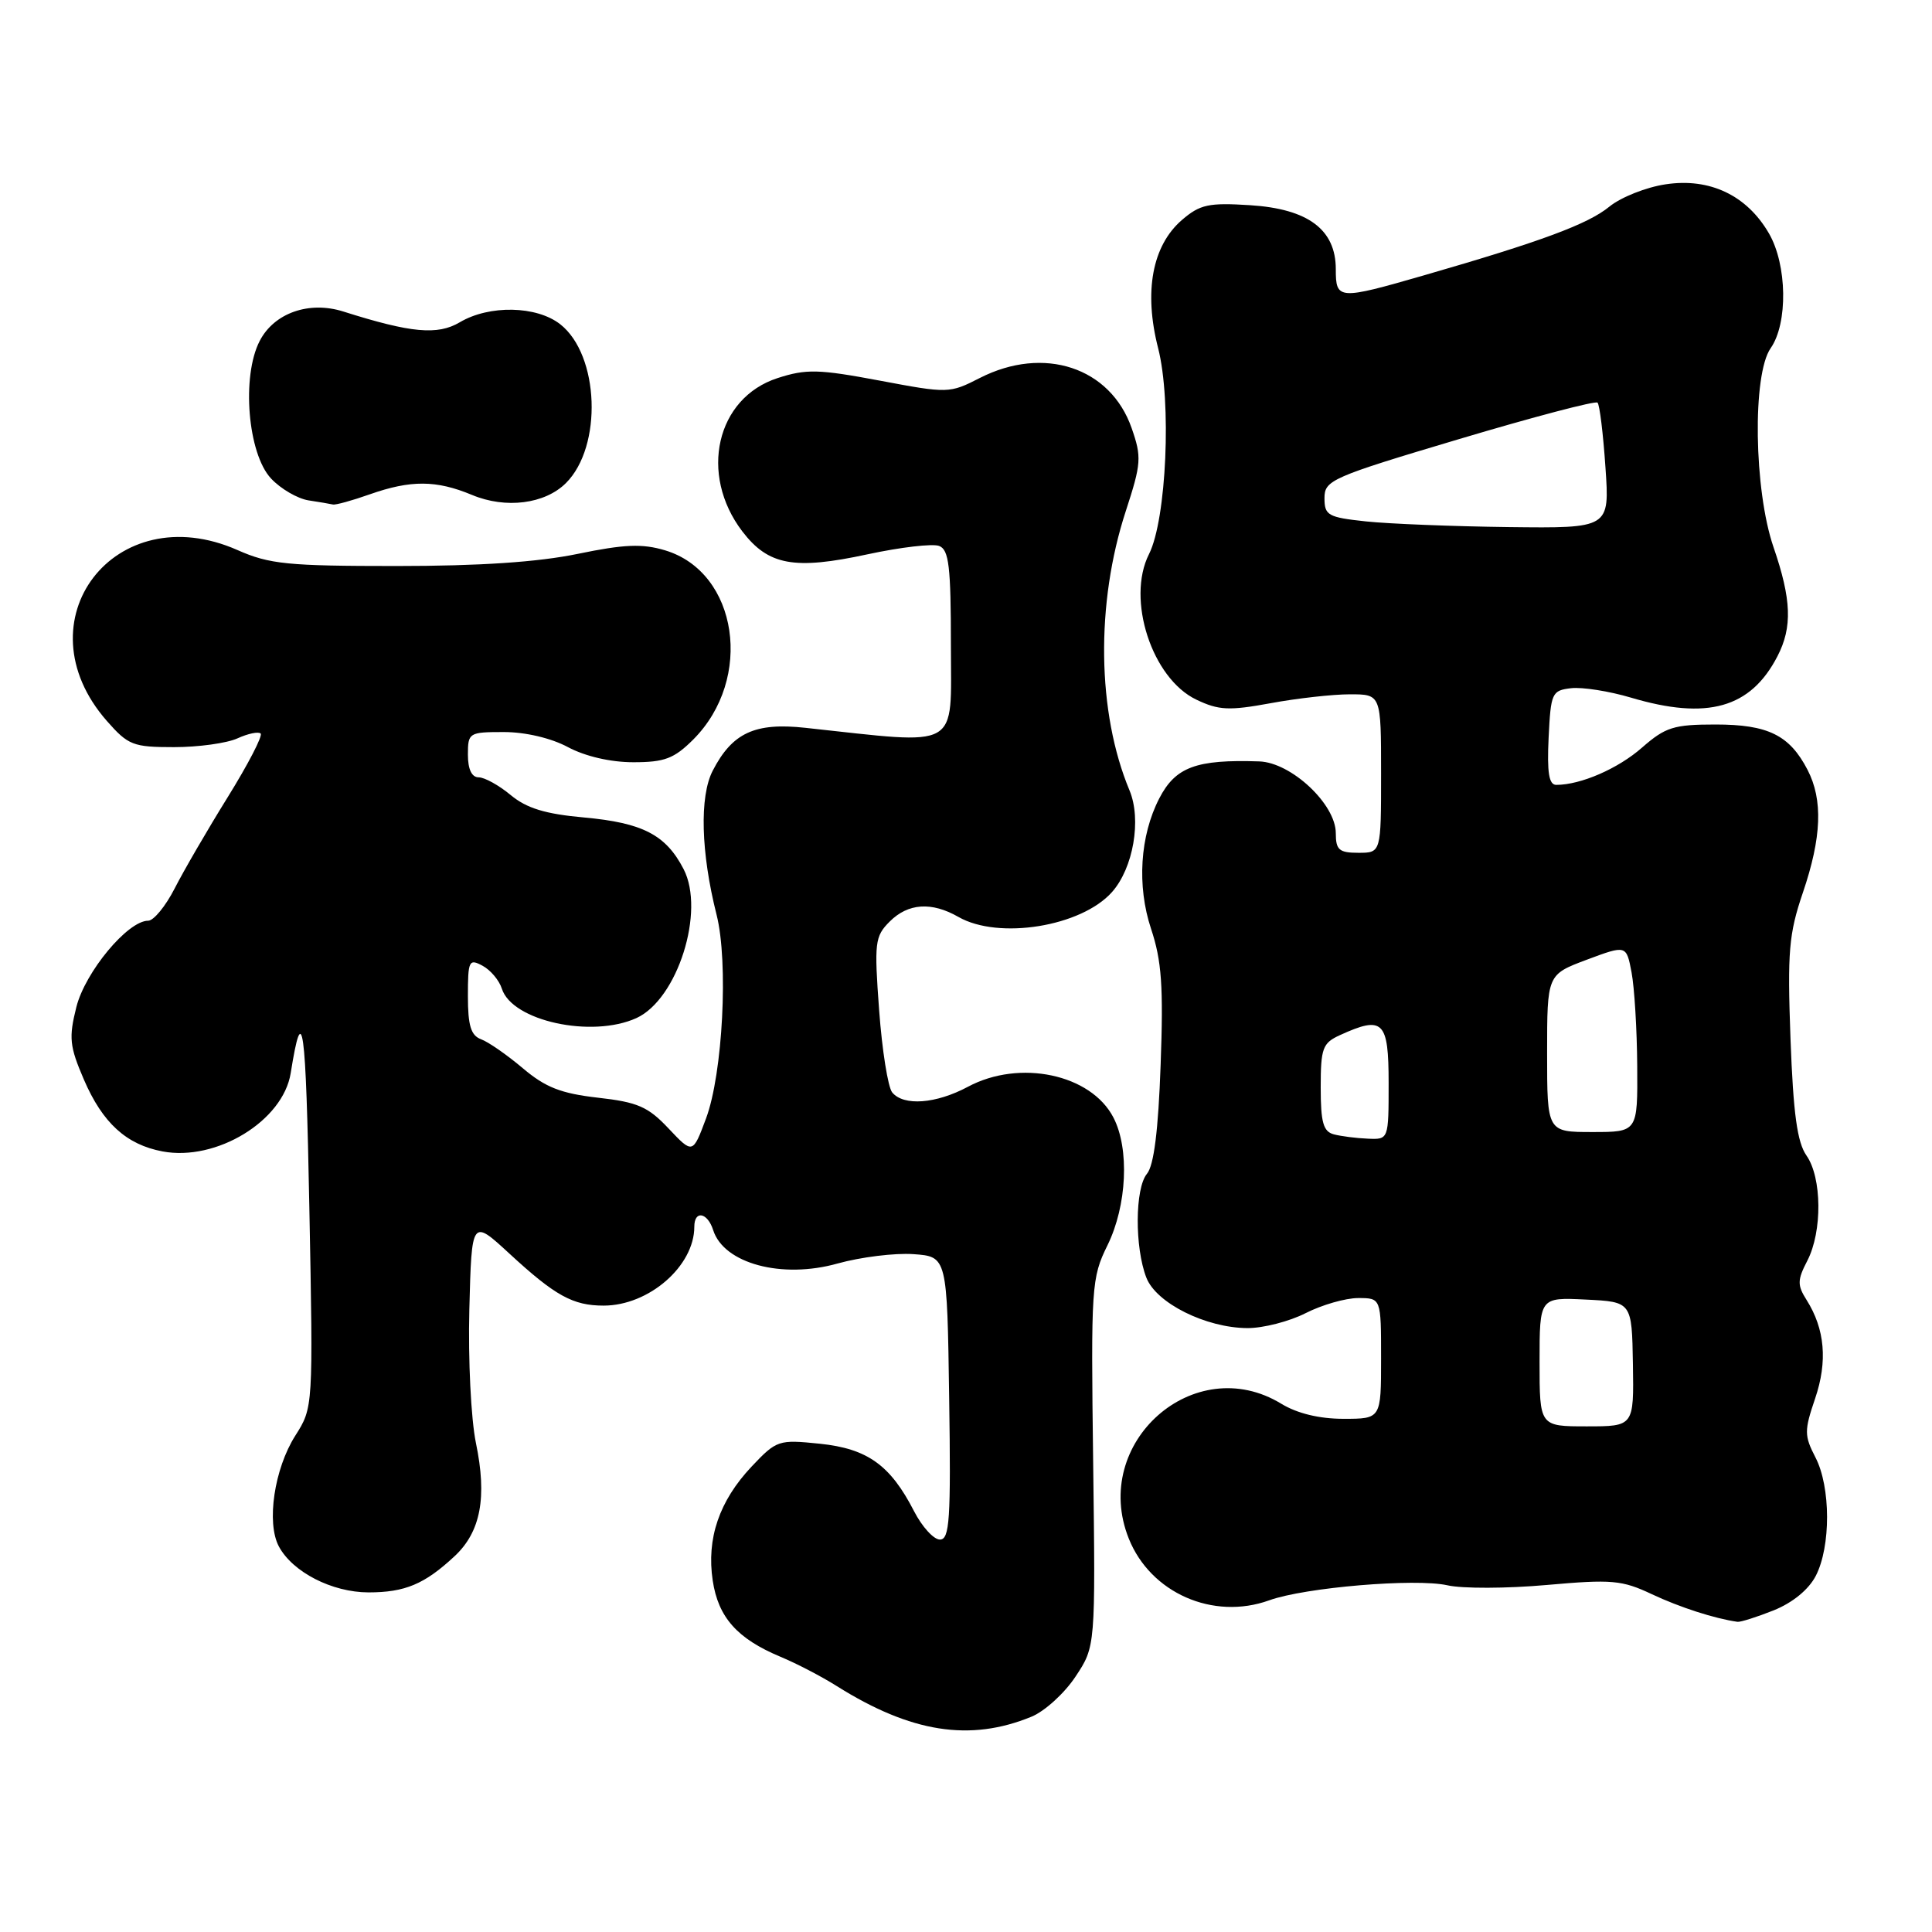 <?xml version="1.0" encoding="UTF-8" standalone="no"?>
<!DOCTYPE svg PUBLIC "-//W3C//DTD SVG 1.1//EN" "http://www.w3.org/Graphics/SVG/1.1/DTD/svg11.dtd" >
<svg xmlns="http://www.w3.org/2000/svg" xmlns:xlink="http://www.w3.org/1999/xlink" version="1.1" viewBox="0 0 256 256">
 <g >
 <path fill="currentColor"
d=" M 136.68 227.47 C 138.43 226.75 141.06 224.36 142.51 222.16 C 145.16 218.17 145.16 218.17 144.85 193.83 C 144.55 170.43 144.62 169.33 146.75 165.00 C 149.33 159.74 149.68 152.22 147.54 148.09 C 144.57 142.33 135.12 140.33 128.26 144.00 C 124.02 146.27 119.73 146.59 118.22 144.75 C 117.66 144.06 116.88 139.16 116.49 133.86 C 115.83 124.88 115.92 124.08 117.89 122.11 C 120.33 119.67 123.44 119.46 127.00 121.50 C 132.33 124.55 143.27 122.78 147.34 118.21 C 150.17 115.03 151.28 108.61 149.67 104.74 C 145.36 94.42 145.17 79.96 149.18 67.70 C 151.23 61.41 151.29 60.57 149.95 56.73 C 147.14 48.67 138.32 45.76 129.84 50.08 C 125.81 52.14 125.63 52.14 116.55 50.43 C 108.46 48.91 106.83 48.87 103.03 50.10 C 94.91 52.73 92.59 62.84 98.36 70.41 C 101.81 74.92 105.23 75.55 114.95 73.45 C 119.31 72.51 123.58 72.01 124.44 72.34 C 125.74 72.84 126.00 75.04 126.00 85.55 C 126.00 99.53 127.51 98.68 106.72 96.44 C 100.03 95.71 97.03 97.10 94.44 102.12 C 92.67 105.54 92.87 112.97 94.95 121.21 C 96.54 127.48 95.77 142.27 93.55 148.21 C 91.79 152.92 91.79 152.92 88.59 149.53 C 85.87 146.64 84.49 146.04 79.23 145.45 C 74.34 144.89 72.28 144.09 69.28 141.55 C 67.20 139.79 64.71 138.06 63.75 137.71 C 62.40 137.21 62.00 135.91 62.00 132.00 C 62.00 127.30 62.14 127.00 63.93 127.96 C 65.00 128.53 66.15 129.90 66.50 131.01 C 67.86 135.29 78.41 137.59 84.33 134.90 C 89.78 132.41 93.47 120.75 90.58 115.16 C 88.23 110.62 85.17 109.03 77.39 108.32 C 72.25 107.86 69.78 107.10 67.67 105.35 C 66.12 104.06 64.21 103.00 63.42 103.00 C 62.51 103.00 62.00 101.93 62.00 100.00 C 62.00 97.09 62.14 97.00 66.76 97.00 C 69.62 97.00 73.03 97.80 75.26 99.00 C 77.55 100.22 80.90 101.00 83.92 101.00 C 88.06 101.00 89.32 100.52 91.85 98.00 C 99.90 89.95 97.80 75.82 88.12 72.92 C 85.11 72.02 82.74 72.11 76.56 73.39 C 71.28 74.48 63.57 75.00 52.52 75.00 C 38.14 75.00 35.70 74.76 31.48 72.89 C 15.22 65.70 2.53 82.28 14.16 95.53 C 16.99 98.75 17.63 99.00 23.06 99.00 C 26.27 99.00 30.05 98.48 31.46 97.84 C 32.86 97.20 34.25 96.91 34.54 97.20 C 34.83 97.50 32.87 101.28 30.18 105.62 C 27.49 109.95 24.32 115.41 23.13 117.75 C 21.93 120.09 20.36 122.00 19.63 122.00 C 16.93 122.00 11.30 128.77 10.12 133.43 C 9.10 137.51 9.21 138.62 11.12 143.06 C 13.59 148.79 16.74 151.67 21.54 152.57 C 28.68 153.91 37.51 148.52 38.52 142.19 C 40.09 132.39 40.52 135.48 40.99 160.00 C 41.50 186.50 41.50 186.50 39.13 190.23 C 36.34 194.62 35.28 201.78 36.95 204.91 C 38.77 208.31 43.99 210.99 48.82 211.00 C 53.67 211.00 56.26 209.91 60.24 206.20 C 63.70 202.97 64.56 198.40 63.06 191.19 C 62.41 188.02 62.02 180.18 62.19 173.50 C 62.50 161.50 62.50 161.50 67.50 166.11 C 73.56 171.70 75.92 173.00 79.98 173.00 C 85.98 173.00 92.00 167.76 92.00 162.55 C 92.00 160.32 93.75 160.64 94.50 163.00 C 95.91 167.43 103.60 169.50 110.99 167.42 C 114.05 166.57 118.56 166.01 121.02 166.18 C 125.50 166.50 125.50 166.50 125.77 185.25 C 126.01 201.38 125.83 204.00 124.54 204.00 C 123.72 204.00 122.18 202.31 121.12 200.25 C 117.98 194.13 114.94 191.95 108.62 191.30 C 103.15 190.74 102.91 190.82 99.58 194.34 C 95.30 198.89 93.60 203.86 94.44 209.44 C 95.17 214.30 97.68 217.13 103.39 219.52 C 105.51 220.40 108.88 222.15 110.87 223.41 C 120.71 229.59 128.53 230.82 136.68 227.47 Z  M 235.02 213.38 C 237.53 212.37 239.66 210.63 240.60 208.81 C 242.61 204.92 242.59 197.04 240.56 193.12 C 239.07 190.23 239.06 189.58 240.51 185.32 C 242.19 180.38 241.81 176.10 239.38 172.25 C 238.14 170.29 238.15 169.61 239.48 167.05 C 241.48 163.18 241.42 156.05 239.37 153.12 C 238.14 151.36 237.62 147.58 237.25 137.64 C 236.83 126.09 237.03 123.75 238.89 118.28 C 241.38 110.96 241.57 105.99 239.51 102.01 C 237.13 97.41 234.27 96.00 227.31 96.00 C 221.78 96.00 220.68 96.35 217.59 99.05 C 214.41 101.85 209.46 104.00 206.21 104.00 C 205.24 104.00 204.98 102.37 205.20 97.75 C 205.49 91.80 205.63 91.49 208.18 91.19 C 209.65 91.02 213.22 91.58 216.11 92.44 C 226.24 95.45 231.97 93.83 235.52 86.96 C 237.52 83.10 237.38 79.43 235.00 72.50 C 232.40 64.94 232.18 49.62 234.62 46.14 C 236.93 42.84 236.81 35.08 234.39 30.92 C 231.47 25.88 226.55 23.54 220.72 24.42 C 218.13 24.80 214.77 26.14 213.25 27.38 C 210.44 29.69 204.22 32.00 188.73 36.47 C 177.33 39.76 177.00 39.74 177.00 35.67 C 177.00 30.42 173.34 27.68 165.65 27.19 C 160.15 26.84 159.01 27.09 156.62 29.14 C 152.67 32.55 151.54 38.65 153.46 46.14 C 155.26 53.19 154.57 68.82 152.25 73.42 C 149.22 79.41 152.64 89.91 158.53 92.71 C 161.48 94.12 162.85 94.19 168.35 93.18 C 171.86 92.53 176.59 92.00 178.87 92.00 C 183.00 92.00 183.00 92.00 183.00 102.50 C 183.00 113.00 183.00 113.00 180.00 113.00 C 177.44 113.00 177.00 112.62 177.00 110.40 C 177.00 106.56 171.10 101.03 166.85 100.89 C 158.50 100.61 155.76 101.63 153.61 105.79 C 151.05 110.74 150.63 117.38 152.52 123.07 C 153.93 127.30 154.17 130.72 153.79 141.09 C 153.48 149.80 152.90 154.42 151.98 155.53 C 150.38 157.45 150.34 165.29 151.90 169.30 C 153.21 172.67 159.78 175.95 165.29 175.98 C 167.37 175.99 170.84 175.10 173.00 174.00 C 175.16 172.90 178.29 172.00 179.96 172.00 C 183.00 172.00 183.00 172.00 183.00 180.00 C 183.00 188.00 183.00 188.00 178.02 188.00 C 174.81 188.00 171.89 187.29 169.77 186.00 C 158.26 178.98 144.48 191.16 149.57 203.87 C 152.45 211.08 160.75 214.73 168.18 212.05 C 172.91 210.34 187.57 209.11 191.79 210.06 C 193.75 210.51 199.66 210.49 204.93 210.02 C 213.58 209.25 214.92 209.37 218.88 211.24 C 222.58 212.98 227.19 214.47 230.23 214.90 C 230.63 214.95 232.79 214.27 235.02 213.38 Z  M 49.00 65.50 C 54.43 63.59 57.81 63.61 62.54 65.58 C 67.01 67.45 72.21 66.79 75.00 64.00 C 79.86 59.14 79.42 47.05 74.24 42.97 C 71.11 40.51 64.85 40.38 60.93 42.70 C 57.98 44.45 54.46 44.12 45.50 41.28 C 40.96 39.84 36.32 41.47 34.41 45.18 C 31.98 49.87 32.83 60.13 35.92 63.41 C 37.20 64.78 39.43 66.07 40.87 66.30 C 42.32 66.52 43.78 66.77 44.12 66.85 C 44.47 66.93 46.66 66.33 49.00 65.50 Z  M 204.00 180.45 C 204.00 171.90 204.00 171.90 210.12 172.20 C 216.23 172.50 216.23 172.50 216.37 180.75 C 216.50 189.00 216.50 189.00 210.25 189.00 C 204.00 189.00 204.00 189.00 204.00 180.45 Z  M 176.75 150.31 C 175.34 149.94 175.00 148.74 175.00 144.09 C 175.00 138.88 175.25 138.21 177.55 137.16 C 183.27 134.55 184.00 135.27 184.00 143.50 C 184.00 151.00 184.00 151.00 181.25 150.88 C 179.74 150.82 177.71 150.56 176.75 150.31 Z  M 205.00 139.57 C 205.00 129.14 205.00 129.14 210.25 127.17 C 215.50 125.21 215.50 125.21 216.19 128.85 C 216.57 130.86 216.91 136.44 216.94 141.25 C 217.00 150.00 217.00 150.00 211.00 150.00 C 205.00 150.00 205.00 150.00 205.00 139.57 Z  M 181.00 69.09 C 175.96 68.55 175.50 68.29 175.50 66.00 C 175.50 63.63 176.40 63.23 193.34 58.18 C 203.16 55.25 211.41 53.08 211.68 53.35 C 211.96 53.62 212.43 57.48 212.73 61.92 C 213.29 70.00 213.29 70.00 199.89 69.84 C 192.53 69.75 184.03 69.41 181.00 69.09 Z "/>
</g>
</svg>